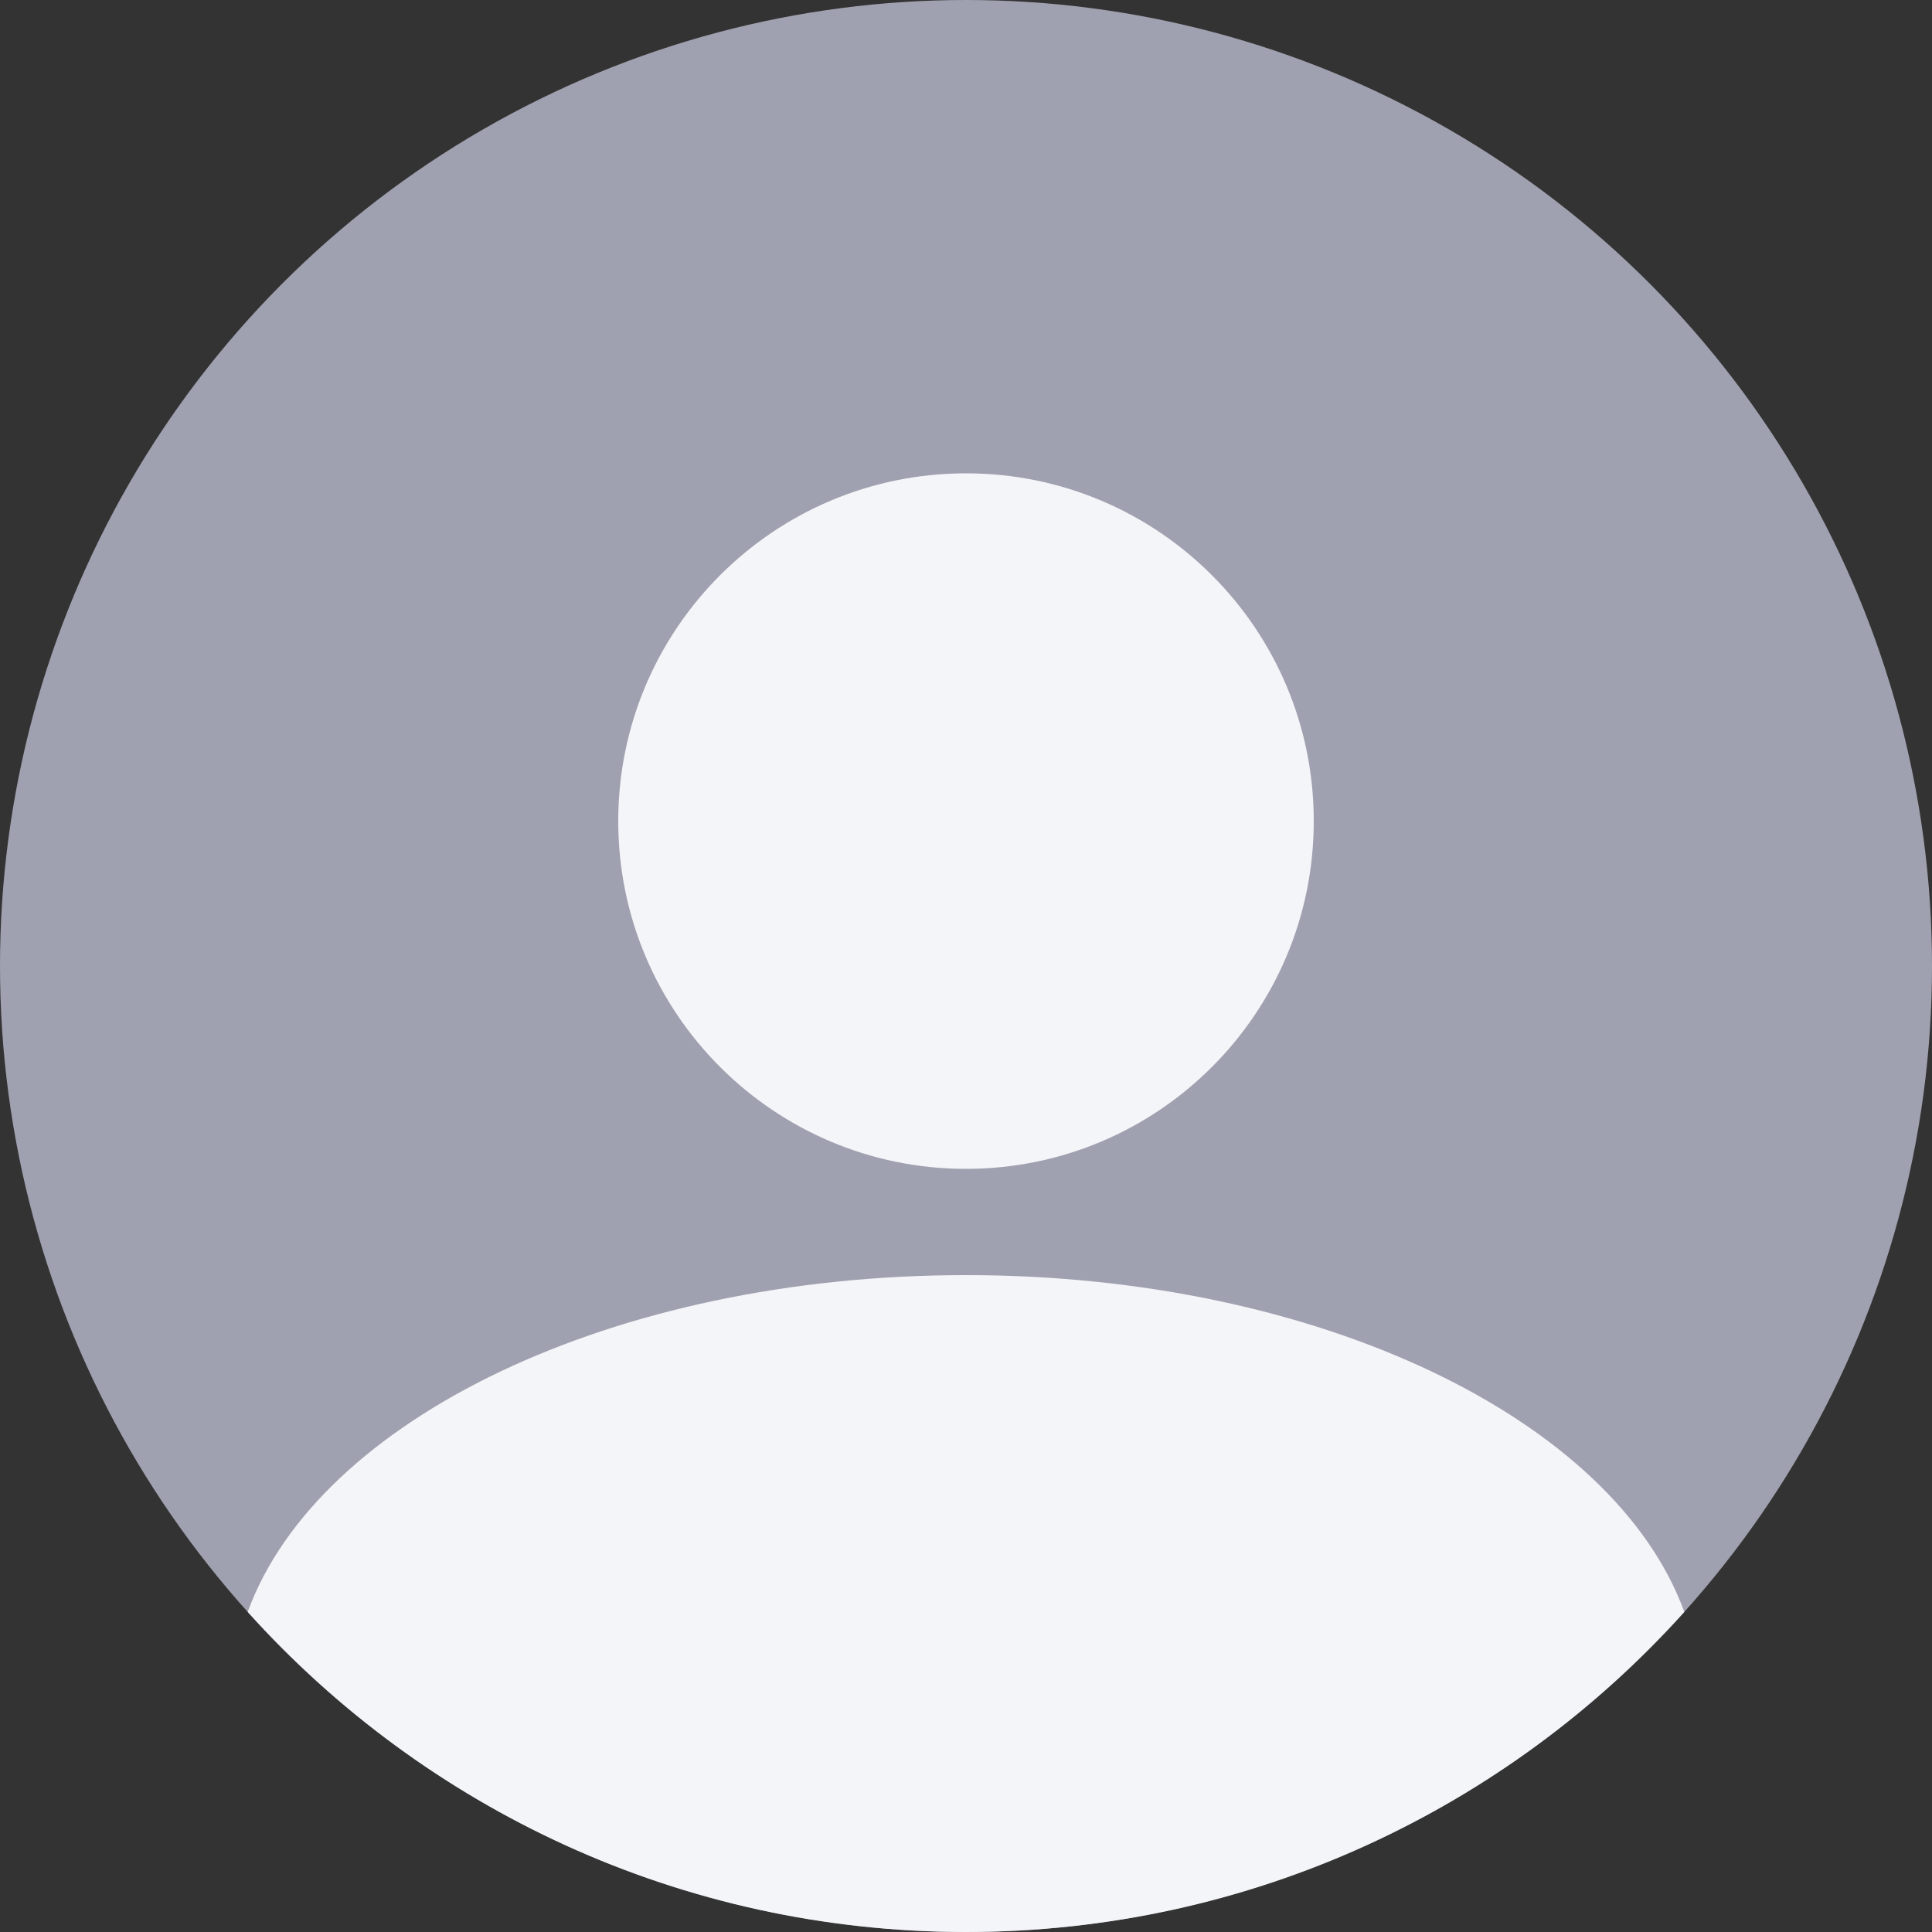<svg width="40" height="40" viewBox="0 0 40 40" fill="none" xmlns="http://www.w3.org/2000/svg">
<rect x="0" y="0" width="40" height="40" fill="#333333" stroke="none"/>
<circle cx="20" cy="20" r="20" fill="#A0A1B0"/>
<path d="M5.128 33.373C6.581 29.39 12.688 26.4 20 26.4C27.313 26.4 33.419 29.39 34.872 33.373C31.211 37.442 25.905 40 20 40C14.096 40 8.789 37.441 5.128 33.373Z" fill="#F4F5F8"/>
<path d="M27.2 17C27.2 20.976 23.977 24.2 20 24.2C16.024 24.2 12.8 20.976 12.8 17C12.8 13.024 16.024 9.8 20 9.8C23.977 9.8 27.2 13.024 27.2 17Z" fill="#F4F5F8"/>
</svg>
